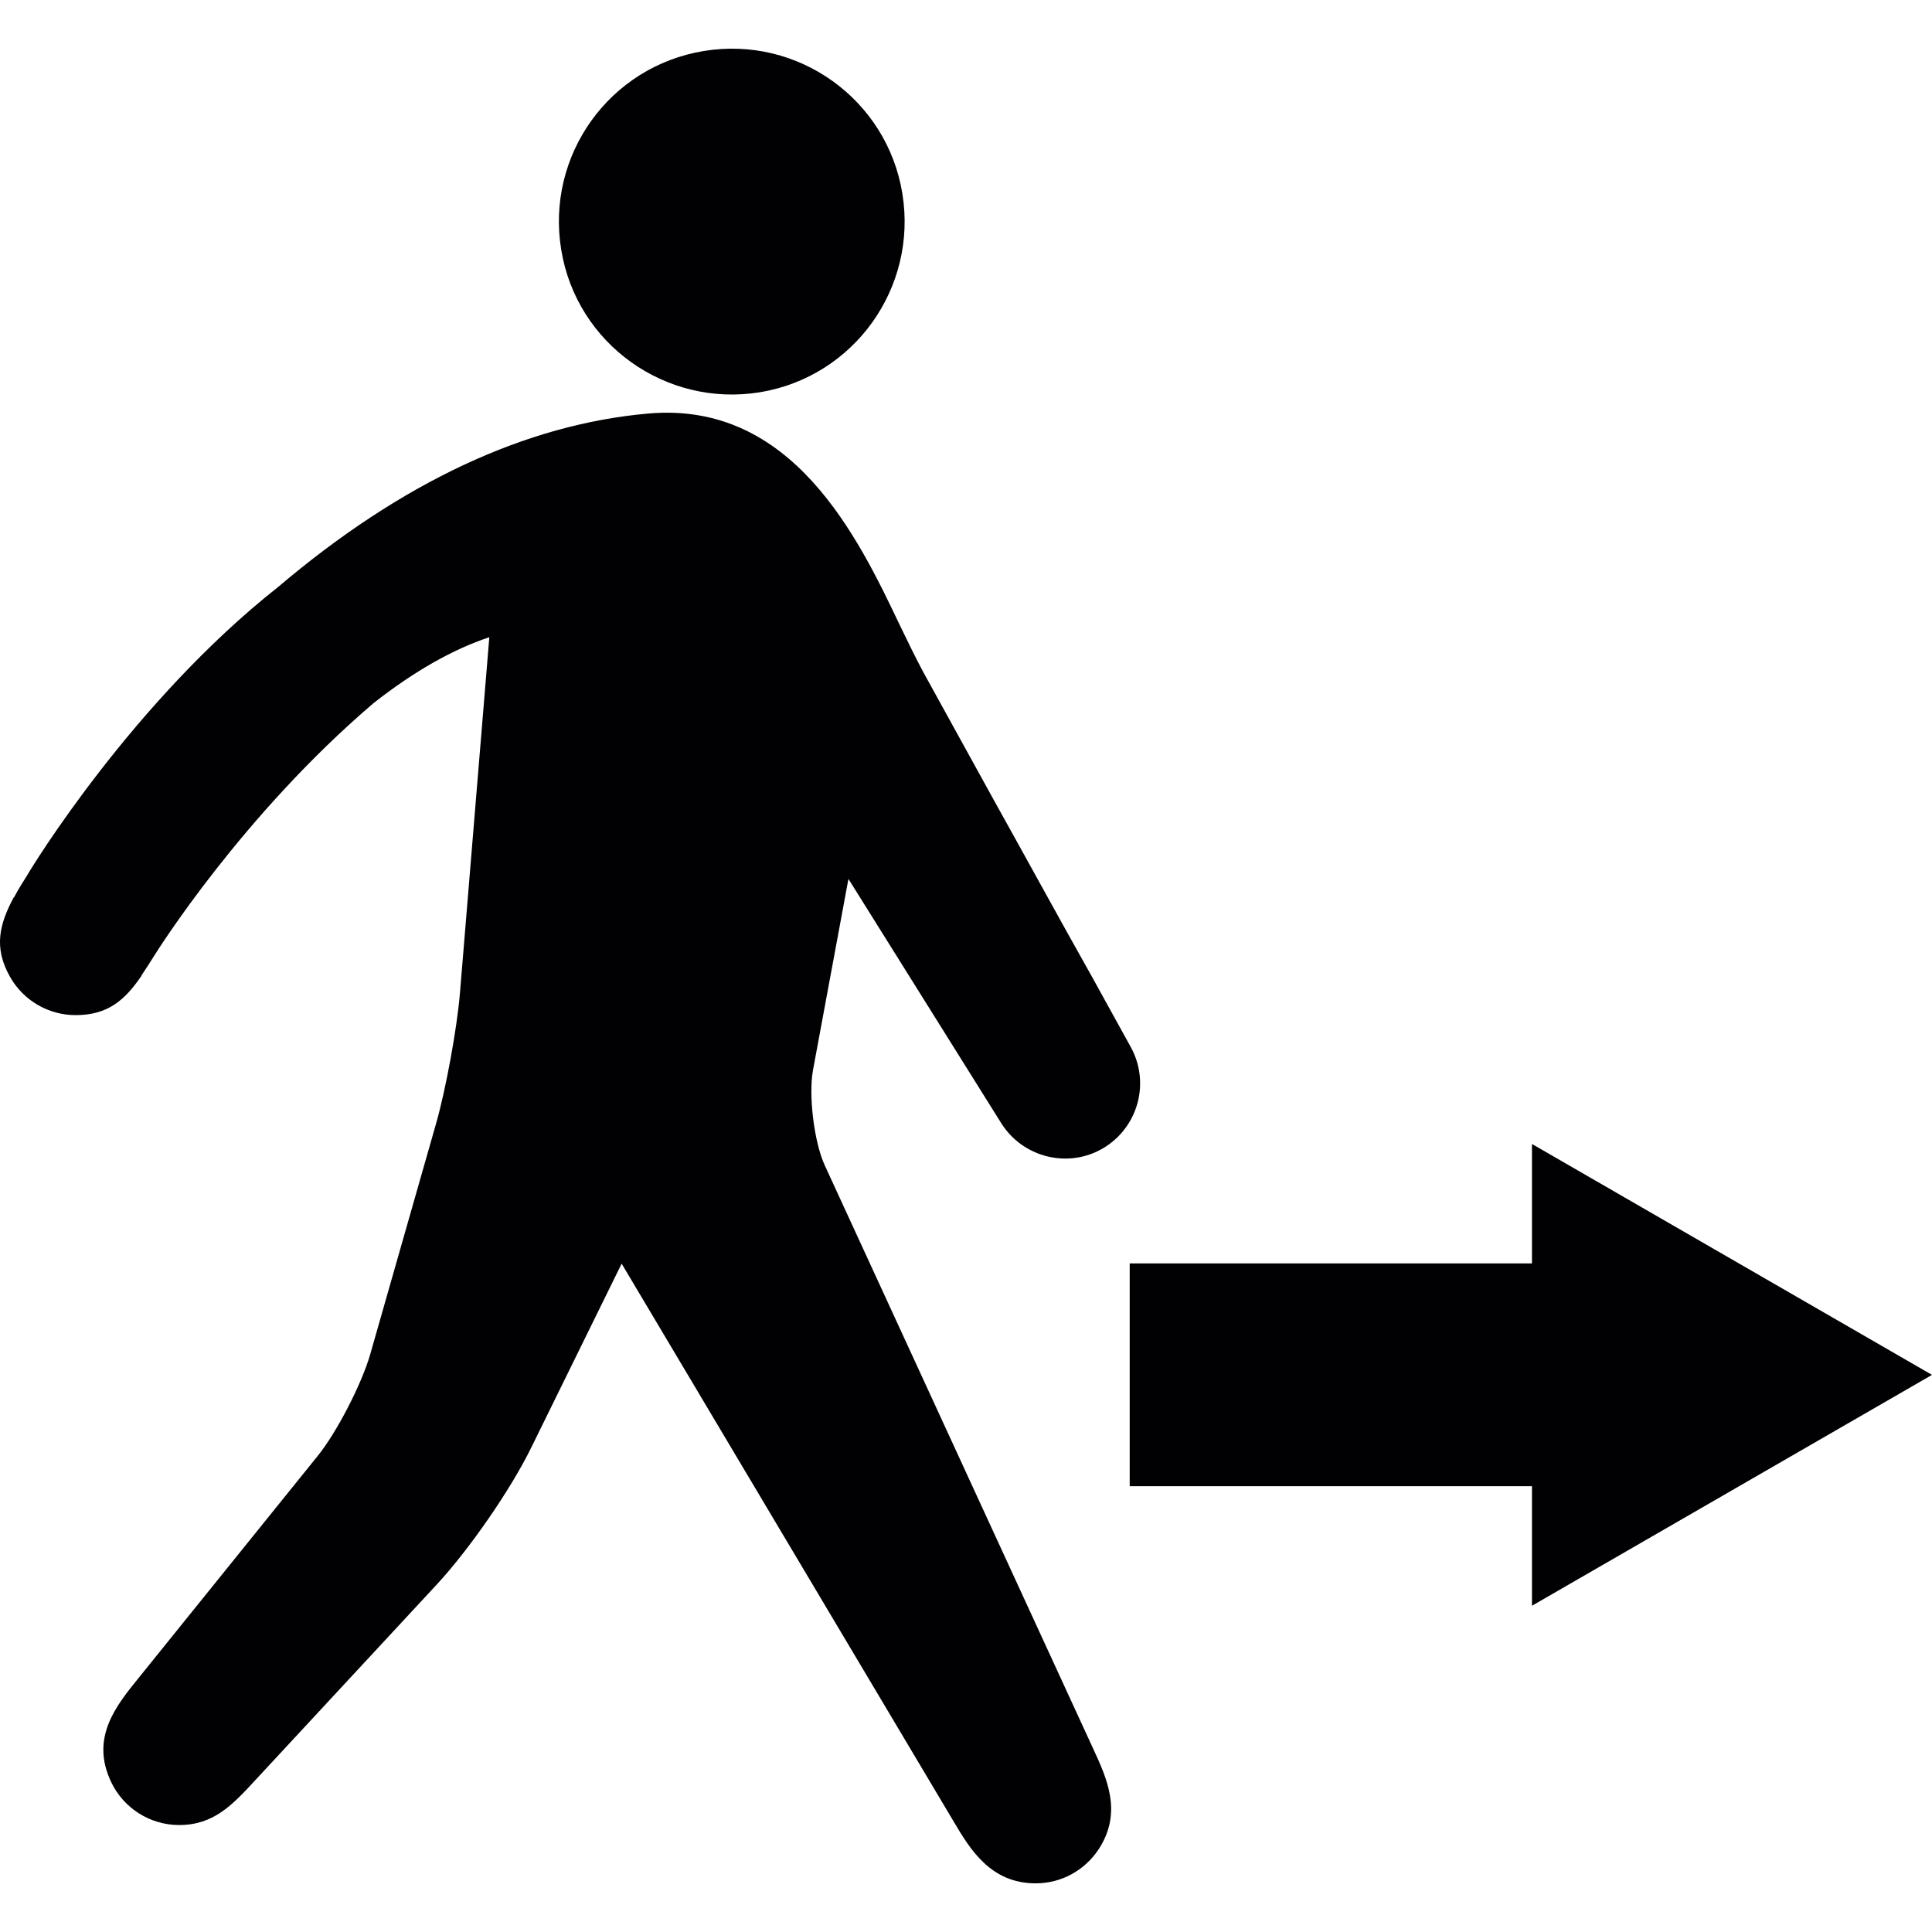 <?xml version="1.0" encoding="iso-8859-1"?>
<!-- Generator: Adobe Illustrator 16.0.0, SVG Export Plug-In . SVG Version: 6.00 Build 0)  -->
<!DOCTYPE svg PUBLIC "-//W3C//DTD SVG 1.1//EN" "http://www.w3.org/Graphics/SVG/1.1/DTD/svg11.dtd">
<svg version="1.1" id="Capa_1" xmlns="http://www.w3.org/2000/svg" xmlns:xlink="http://www.w3.org/1999/xlink" x="0px" y="0px"
	 width="83.755px" height="83.755px" viewBox="0 0 83.755 83.755" style="enable-background:new 0 0 83.755 83.755;"
	 xml:space="preserve">
<g>
	<path style="fill:#010002;" d="M39.119,8.393c0.663,4.088-2.094,7.938-6.172,8.611c-4.088,0.668-7.954-2.1-8.617-6.177
		c-0.673-4.093,2.089-7.948,6.183-8.616C34.591,1.537,38.457,4.305,39.119,8.393z M36.781,38.103l6.628,10.595
		c0.938,1.485,2.895,1.973,4.409,1.082c1.522-0.901,2.051-2.838,1.207-4.381l-1.681-3.045c-1.465-2.602-2.892-5.217-4.345-7.824
		l-2.959-5.367c-0.334-0.622-0.673-1.315-1.028-2.053c-1.817-3.821-4.655-9.725-10.89-9.184c-5.326,0.461-10.734,2.996-16.057,7.514
		C5.751,30.418,1.35,37.637,1.177,37.947c-0.207,0.323-0.404,0.642-0.562,0.945c-0.013,0.01-0.023,0.021-0.034,0.031v0.005
		c-0.588,1.113-0.88,2.133-0.143,3.425c0.578,1.021,1.665,1.654,2.838,1.654c1.419,0,2.141-0.668,2.845-1.685l0,0
		c0.01-0.01,0.01-0.021,0.01-0.031c0.197-0.292,0.394-0.606,0.606-0.94c0.042-0.062,3.739-5.991,9.456-10.869
		c1.758-1.38,3.436-2.333,5.02-2.858l-1.274,15.431c-0.127,1.524-0.608,4.155-1.028,5.631l-2.869,10.051
		c-0.37,1.269-1.447,3.376-2.291,4.406l-7.747,9.605c-0.987,1.217-2.1,2.6-1.181,4.516c0.541,1.129,1.686,1.854,2.941,1.854
		c1.502,0,2.312-0.869,3.325-1.968l7.847-8.461c1.401-1.512,3.221-4.132,4.122-5.991l3.891-7.917l14.395,24.187
		c0.707,1.196,1.598,2.678,3.553,2.678l0,0c1.121,0,2.144-0.57,2.747-1.502c1.022-1.59,0.339-3.055-0.26-4.35l-11.637-25.29
		c-0.453-0.994-0.702-3.014-0.505-4.101L36.781,38.103z M48.974,64.428h17.439v5.184l17.342-10.009l-17.342-10.01v5.178H48.974
		V64.428z"/>
</g>
<g>
</g>
<g>
</g>
<g>
</g>
<g>
</g>
<g>
</g>
<g>
</g>
<g>
</g>
<g>
</g>
<g>
</g>
<g>
</g>
<g>
</g>
<g>
</g>
<g>
</g>
<g>
</g>
<g>
</g>
</svg>
